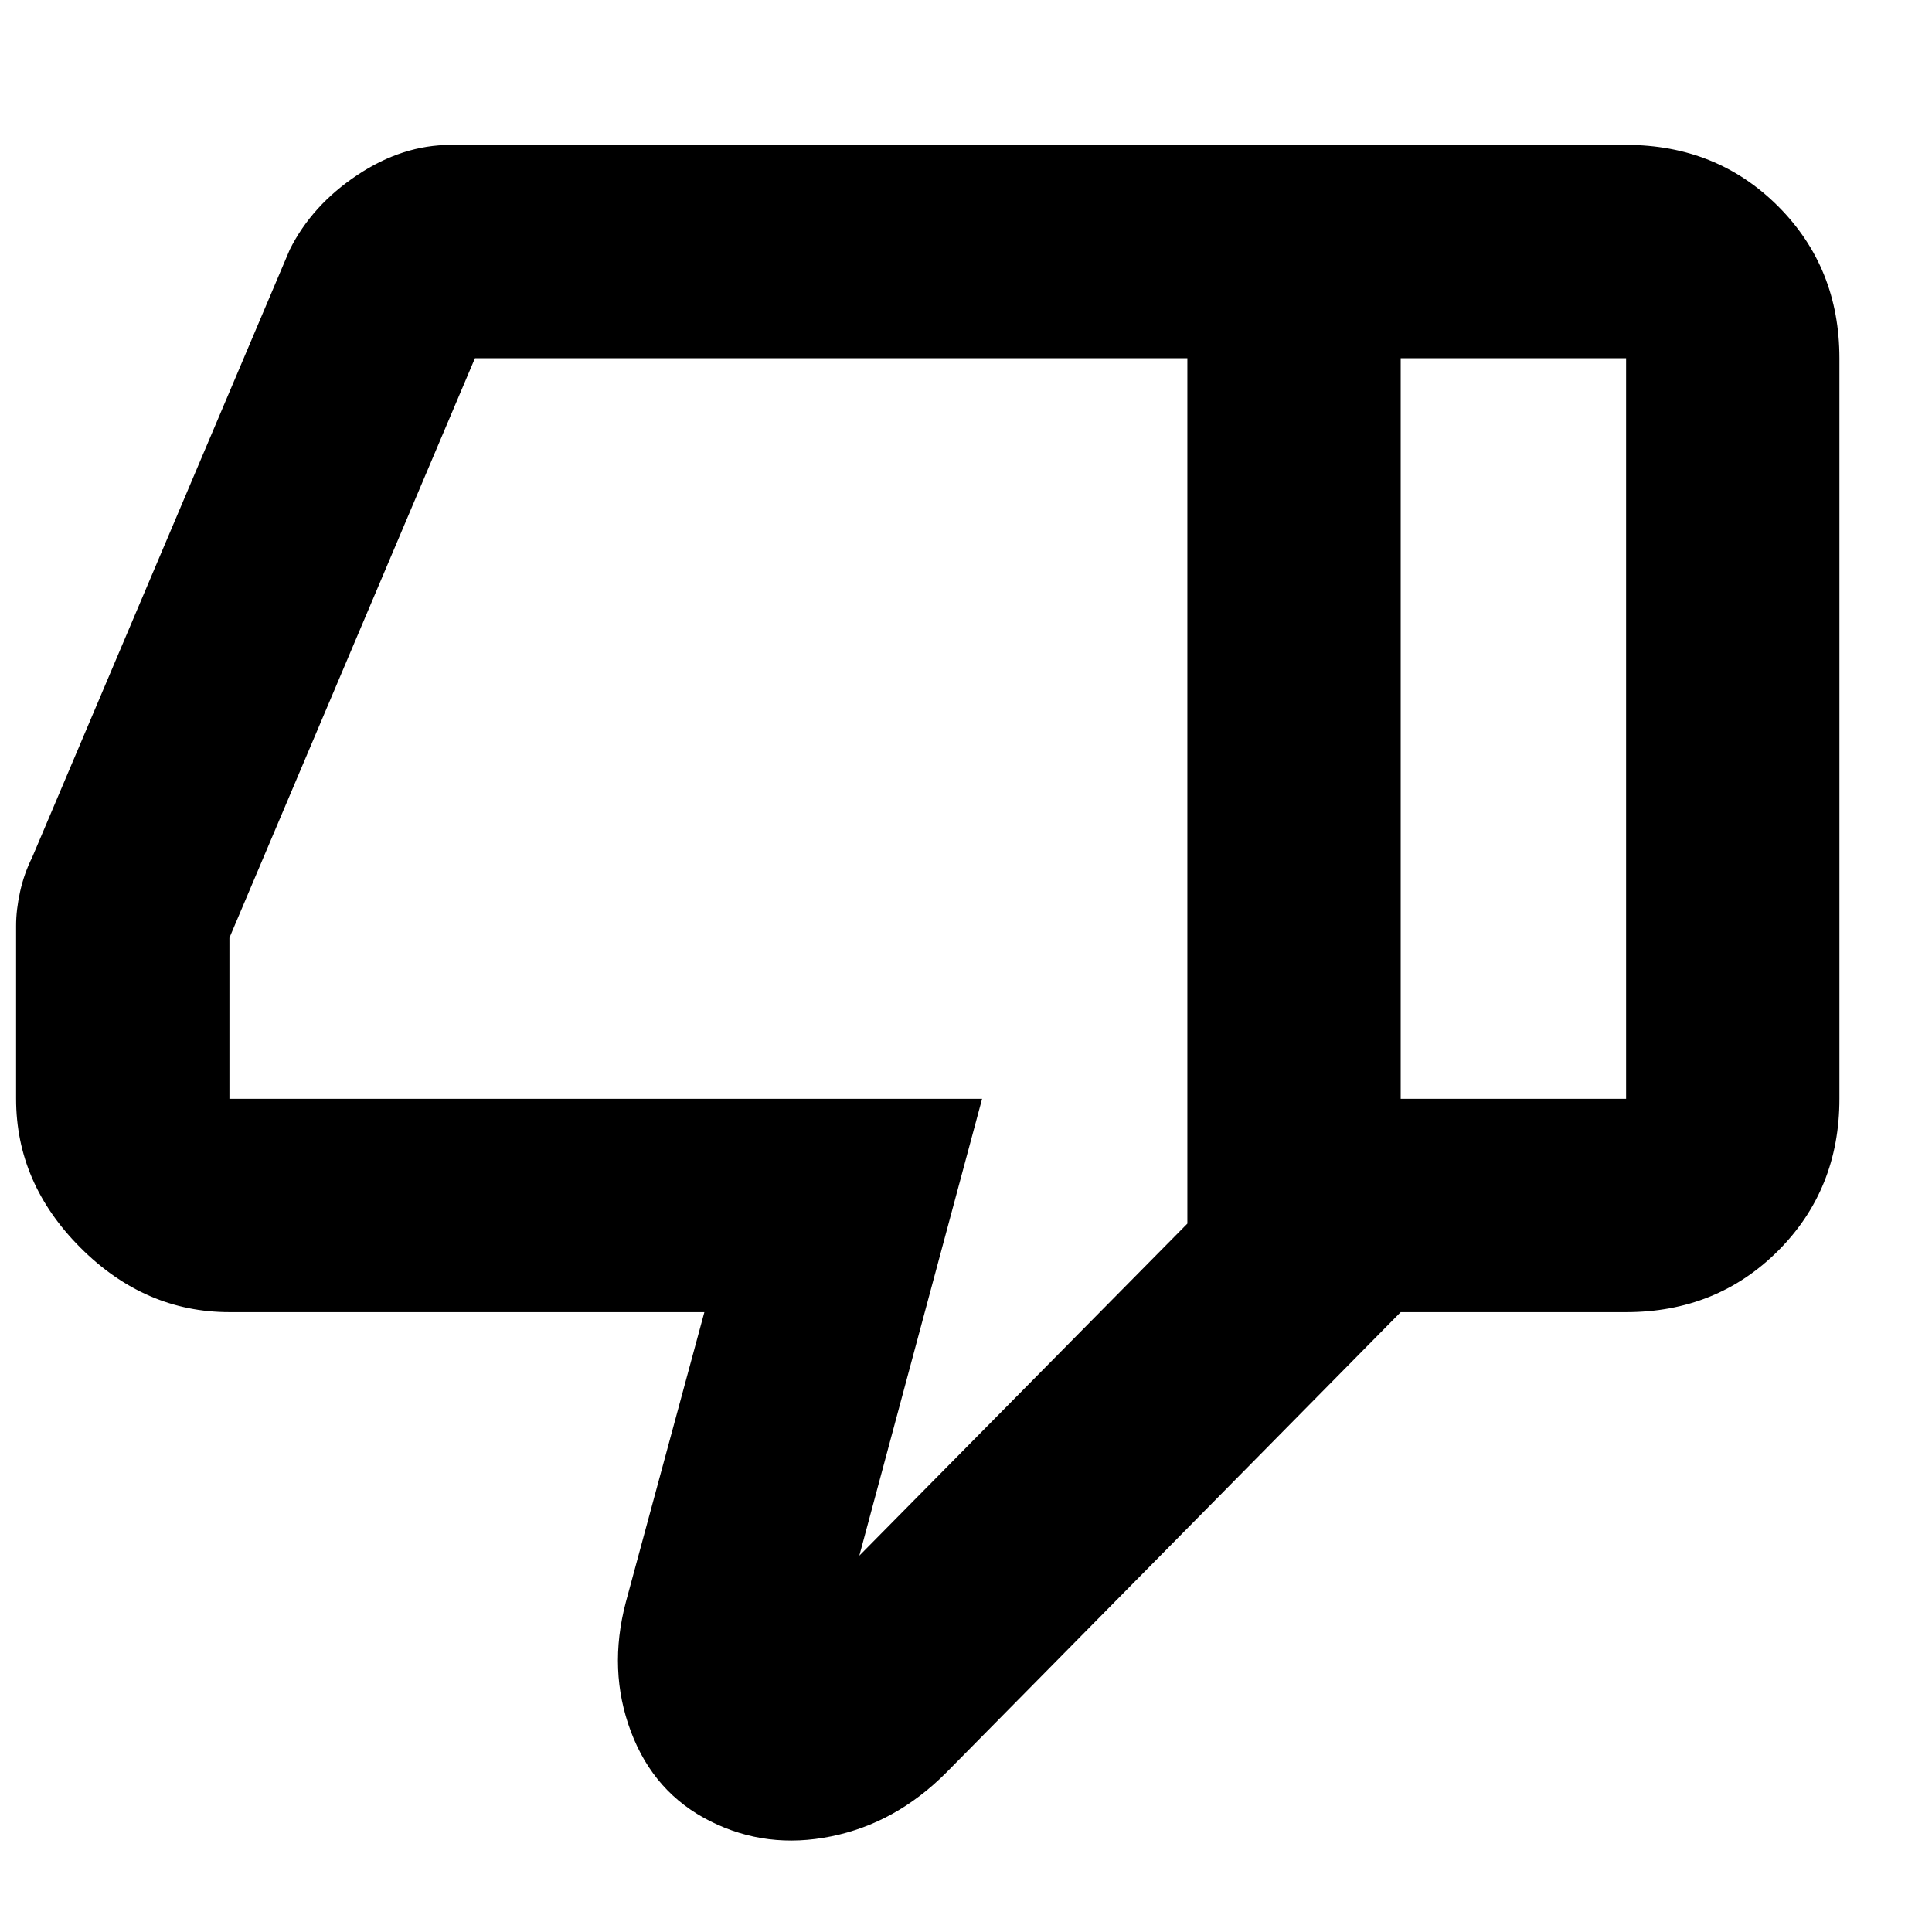 <svg xmlns="http://www.w3.org/2000/svg" height="24" width="24"><path d="M2.85 16.3q-1.05 0-1.85-.8t-.8-1.85V11.5q0-.2.05-.425.05-.225.15-.425L3.6 3.1q.275-.55.838-.925Q5 1.8 5.6 1.8h11.8v14.5l-5.65 5.725q-.625.625-1.425.787-.8.163-1.5-.187t-.987-1.113q-.288-.762-.063-1.612l.975-3.6Zm11.9-1.1V4.45H5.9l-3.05 7.2v2h9.35l-1.525 5.675ZM20.2 1.8q1.125 0 1.888.762.762.763.762 1.888v9.2q0 1.125-.762 1.888-.763.762-1.888.762h-2.8v-2.65h2.8v-9.2h-2.8V1.8Zm-5.45 2.65V15.2 4.45Z"/></svg>